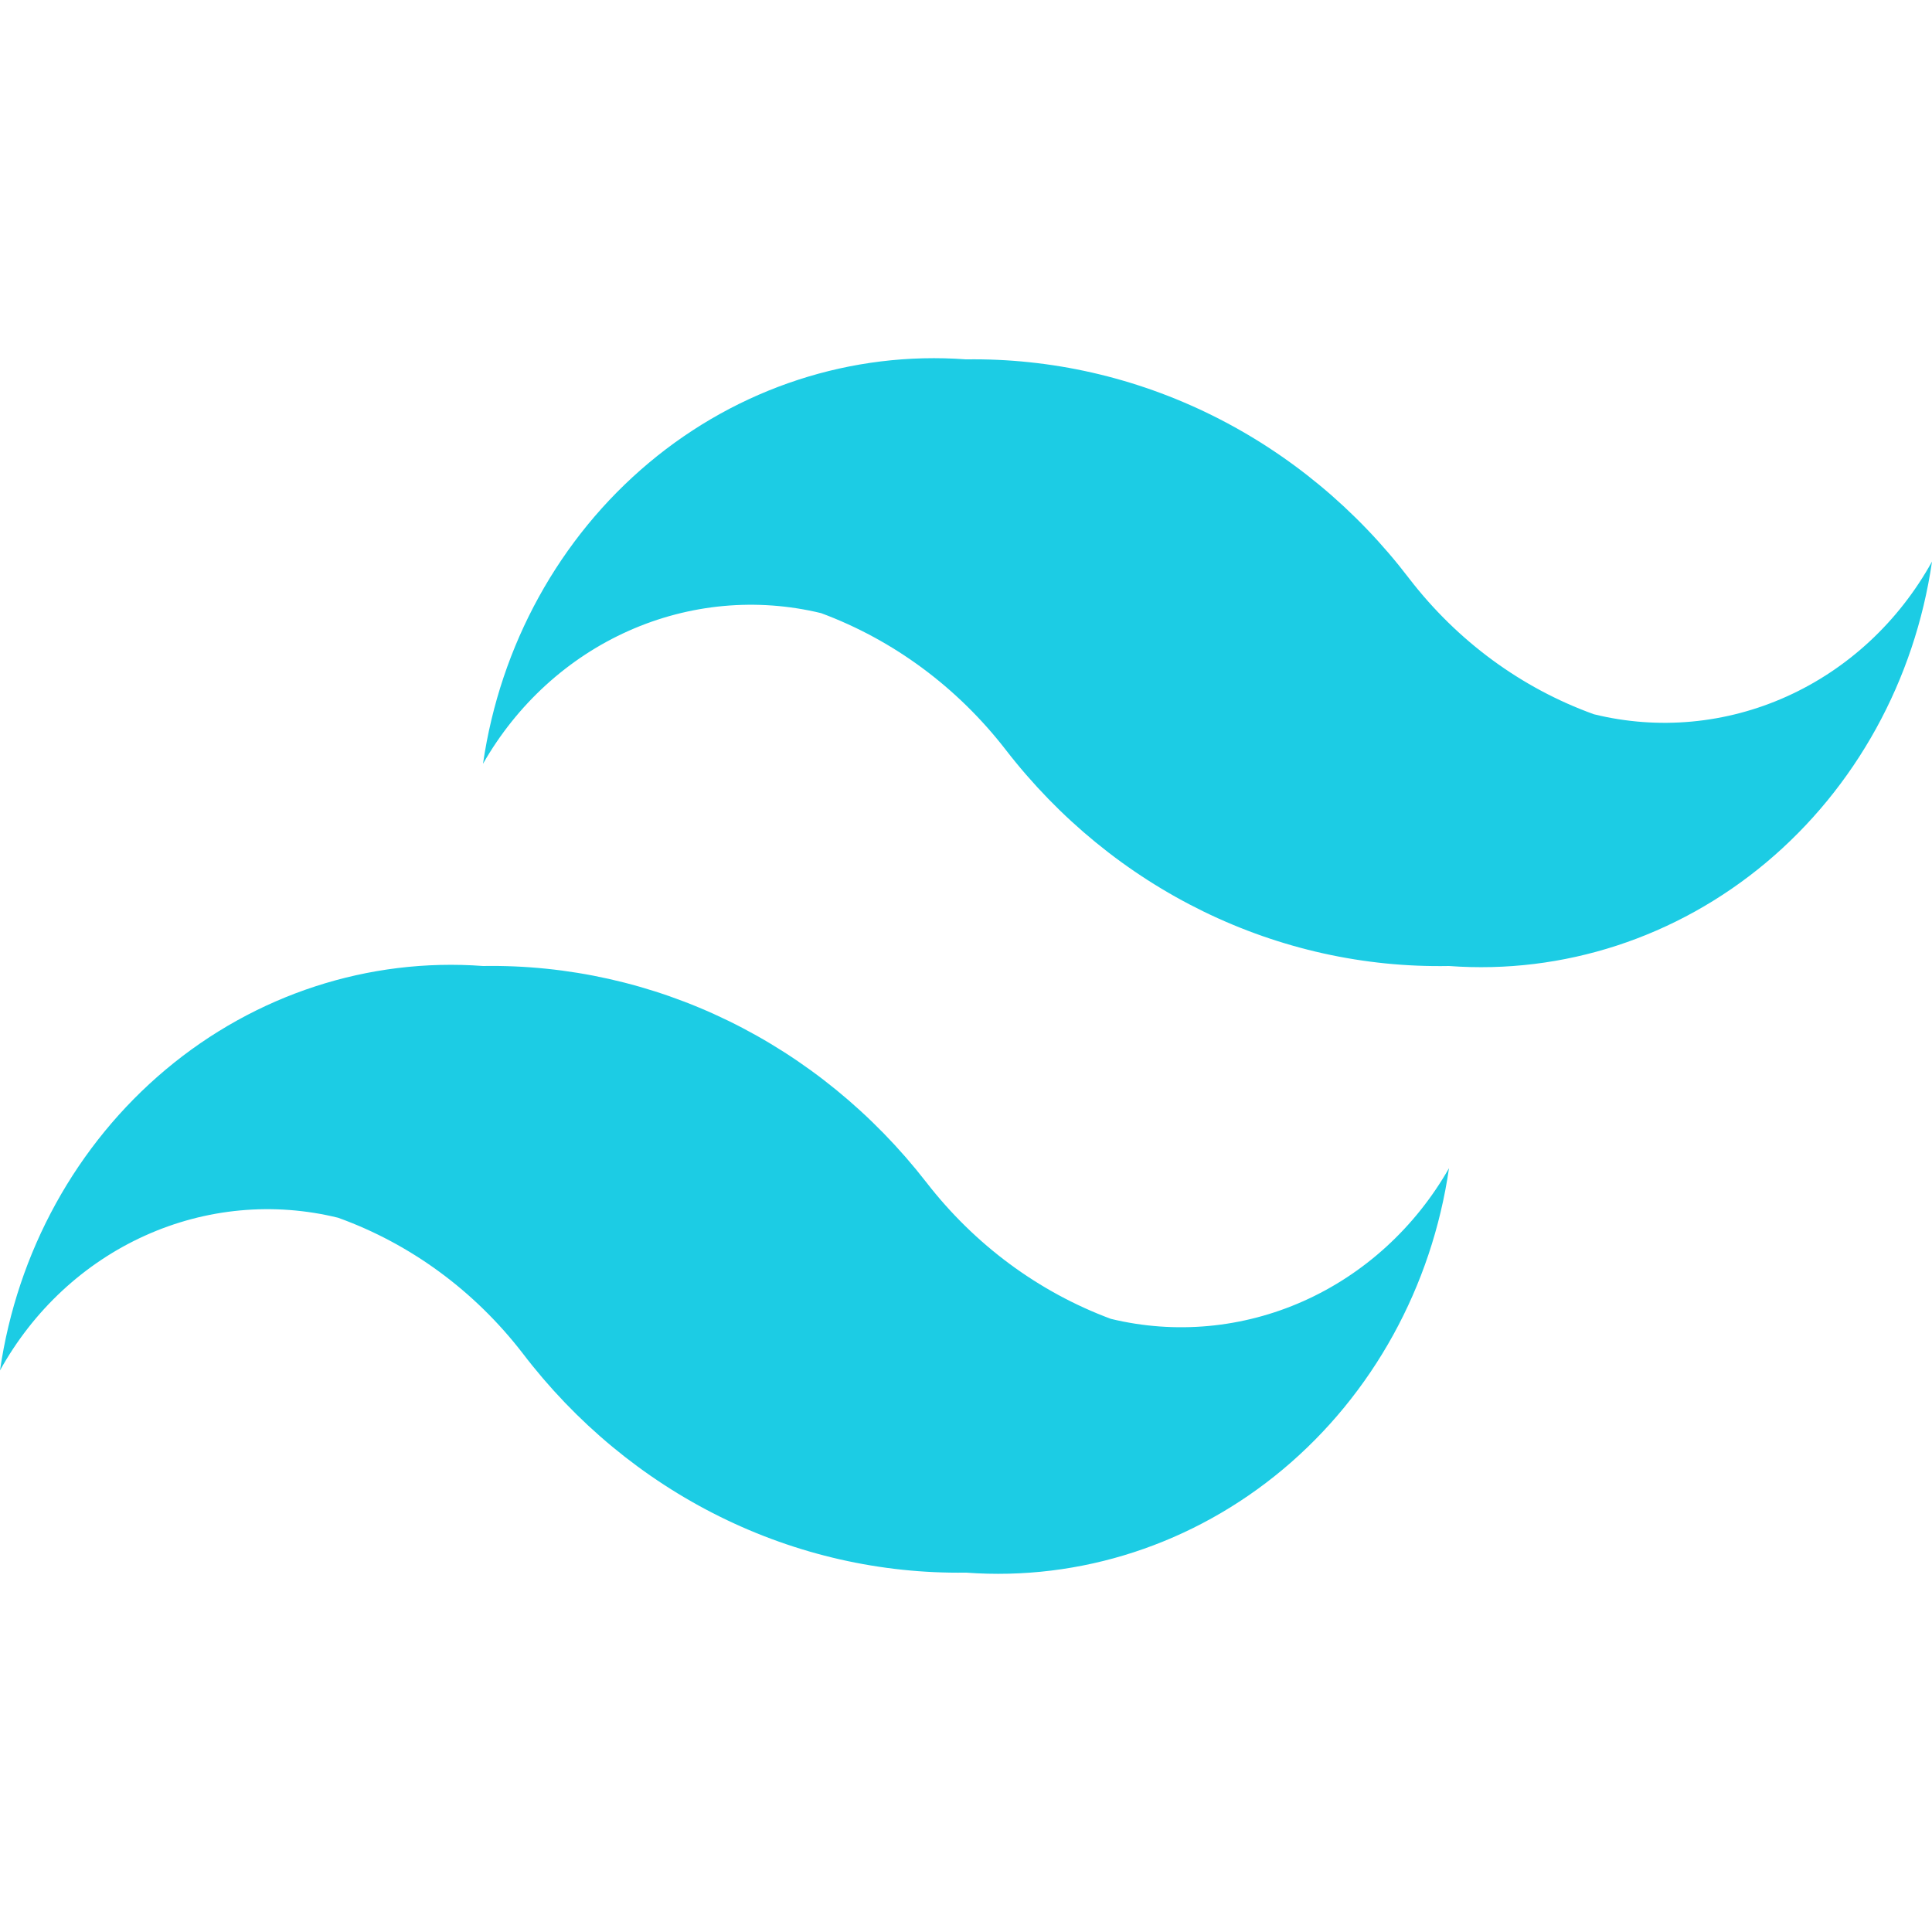 <svg width="110" height="110" viewBox="0 0 89 56" fill="none" xmlns="http://www.w3.org/2000/svg">
<path d="M73.425 16.403C70.088 15.2 67.142 13.037 64.925 10.162C62.483 6.958 59.372 4.382 55.832 2.631C52.292 0.879 48.416 -0.002 44.5 0.055C39.233 -0.335 34.018 1.365 29.895 4.817C25.772 8.27 23.042 13.221 22.25 18.685C23.811 15.952 26.159 13.808 28.958 12.561C31.757 11.314 34.861 11.028 37.825 11.745C41.157 12.983 44.098 15.159 46.325 18.033C48.781 21.211 51.897 23.76 55.437 25.487C58.976 27.214 62.845 28.074 66.75 28C72.017 28.39 77.232 26.69 81.355 23.238C85.478 19.785 88.208 14.834 89 9.37C87.468 12.136 85.127 14.312 82.322 15.578C79.518 16.845 76.398 17.134 73.425 16.403ZM15.575 39.597C18.912 40.8 21.858 42.963 24.075 45.838C26.517 49.041 29.628 51.618 33.168 53.369C36.708 55.121 40.584 56.002 44.5 55.945C49.767 56.336 54.982 54.635 59.105 51.183C63.228 47.73 65.958 42.779 66.75 37.315C65.189 40.048 62.841 42.192 60.042 43.439C57.243 44.686 54.139 44.972 51.175 44.255C47.843 43.017 44.902 40.841 42.675 37.967C40.213 34.797 37.095 32.253 33.557 30.527C30.019 28.801 26.153 27.937 22.25 28C16.983 27.61 11.768 29.31 7.645 32.762C3.522 36.215 0.792 41.166 0 46.63C1.532 43.864 3.873 41.688 6.678 40.422C9.482 39.155 12.602 38.866 15.575 39.597Z" fill="#1CCCE4"/>
</svg>
